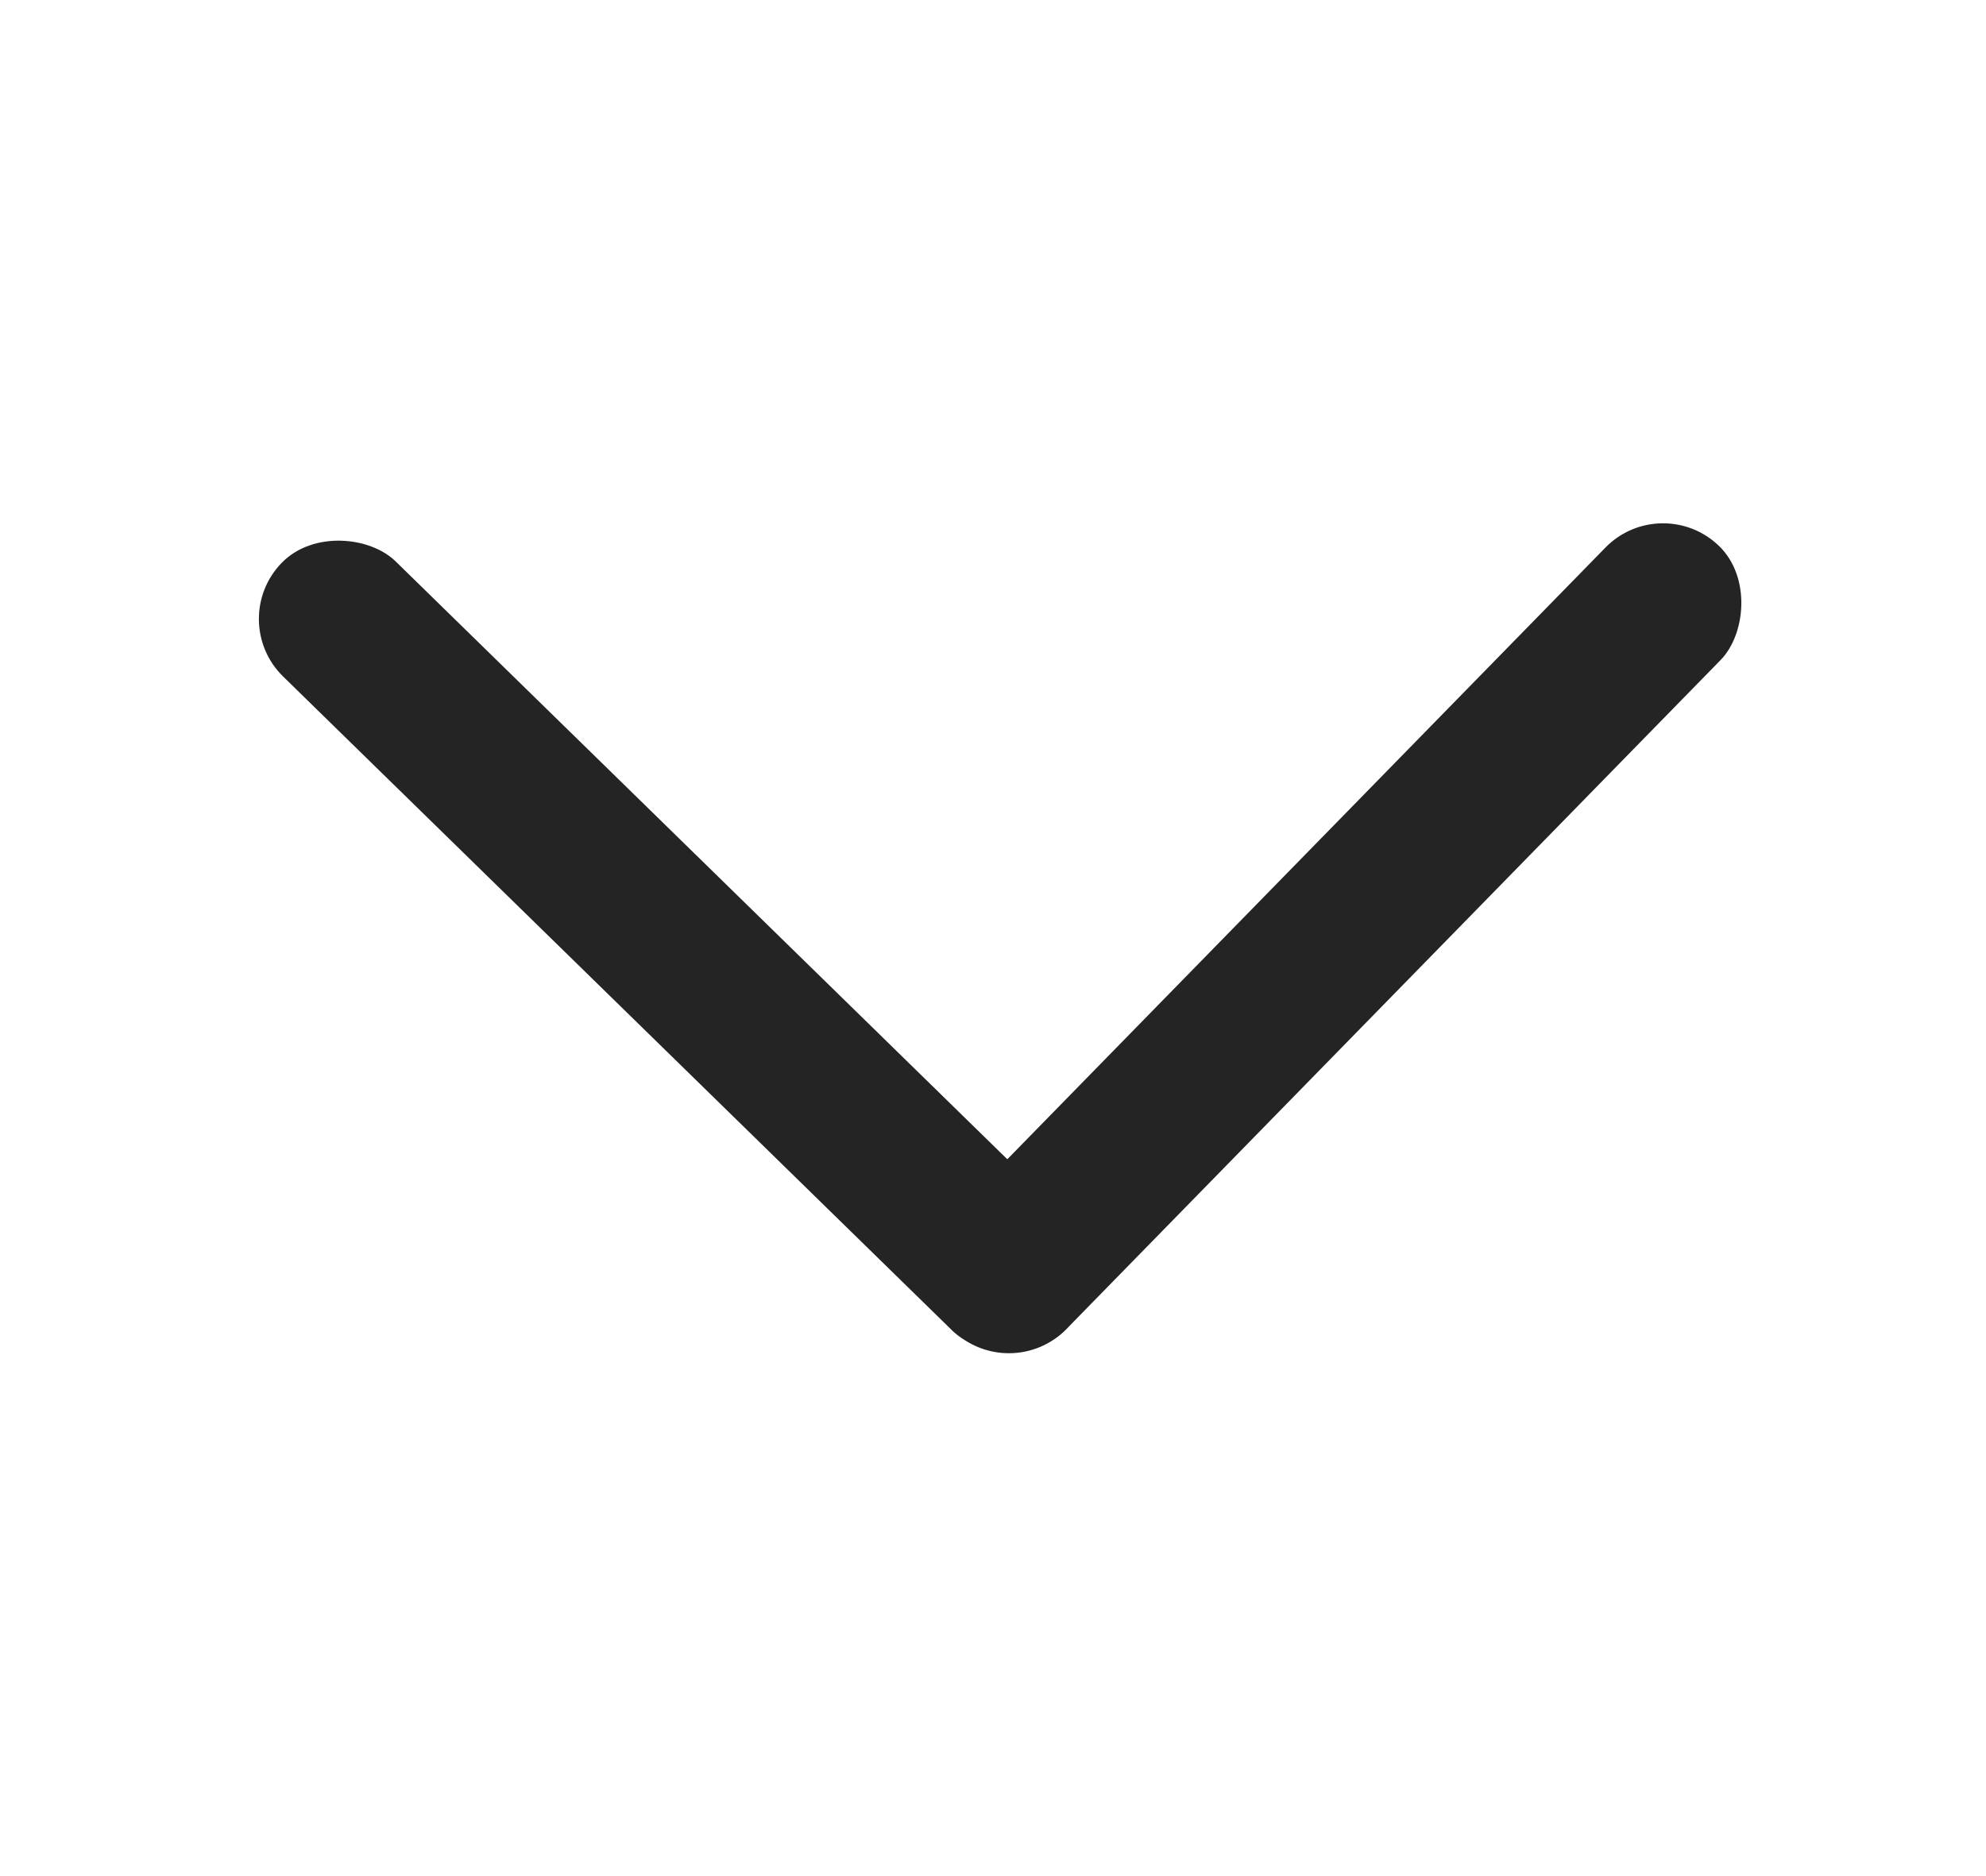 <?xml version="1.0" standalone="no"?>
<!DOCTYPE svg PUBLIC "-//W3C//DTD SVG 20010904//EN" "http://www.w3.org/TR/2001/REC-SVG-20010904/DTD/svg10.dtd">
<!-- Created using Krita: https://krita.org -->
<svg xmlns="http://www.w3.org/2000/svg" 
    xmlnsXlink="http://www.w3.org/1999/xlink"
    xmlnsKrita="http://krita.org/namespaces/svg/krita"
    xmlnsSodipodi="http://sodipodi.sourceforge.net/DTD/sodipodi-0.dtd"
    width="411.48pt"
    height="388.8pt"
    viewBox="0 0 411.48 388.8">
<defs/>
<g id="group0" transform="matrix(-1 0 0 -1 368.153 287.383)" fill="none">
  <rect id="shape0" transform="matrix(0.715 0.699 -0.699 0.715 158.851 0.045)" fill="#242424" fill-rule="evenodd" stroke="#000000" stroke-opacity="0" stroke-width="0" stroke-linecap="square" stroke-linejoin="bevel" width="33.358" height="227.246" rx="16.679" ry="16.679"/>
  <rect id="shape0" transform="matrix(0.699 -0.715 0.715 0.699 135.621 23.854)" fill="#242424" stroke="#000000" stroke-opacity="0" stroke-width="0" stroke-linecap="square" stroke-linejoin="bevel" width="33.358" height="227.246" rx="16.679" ry="16.679"/>
 </g>
</svg>
